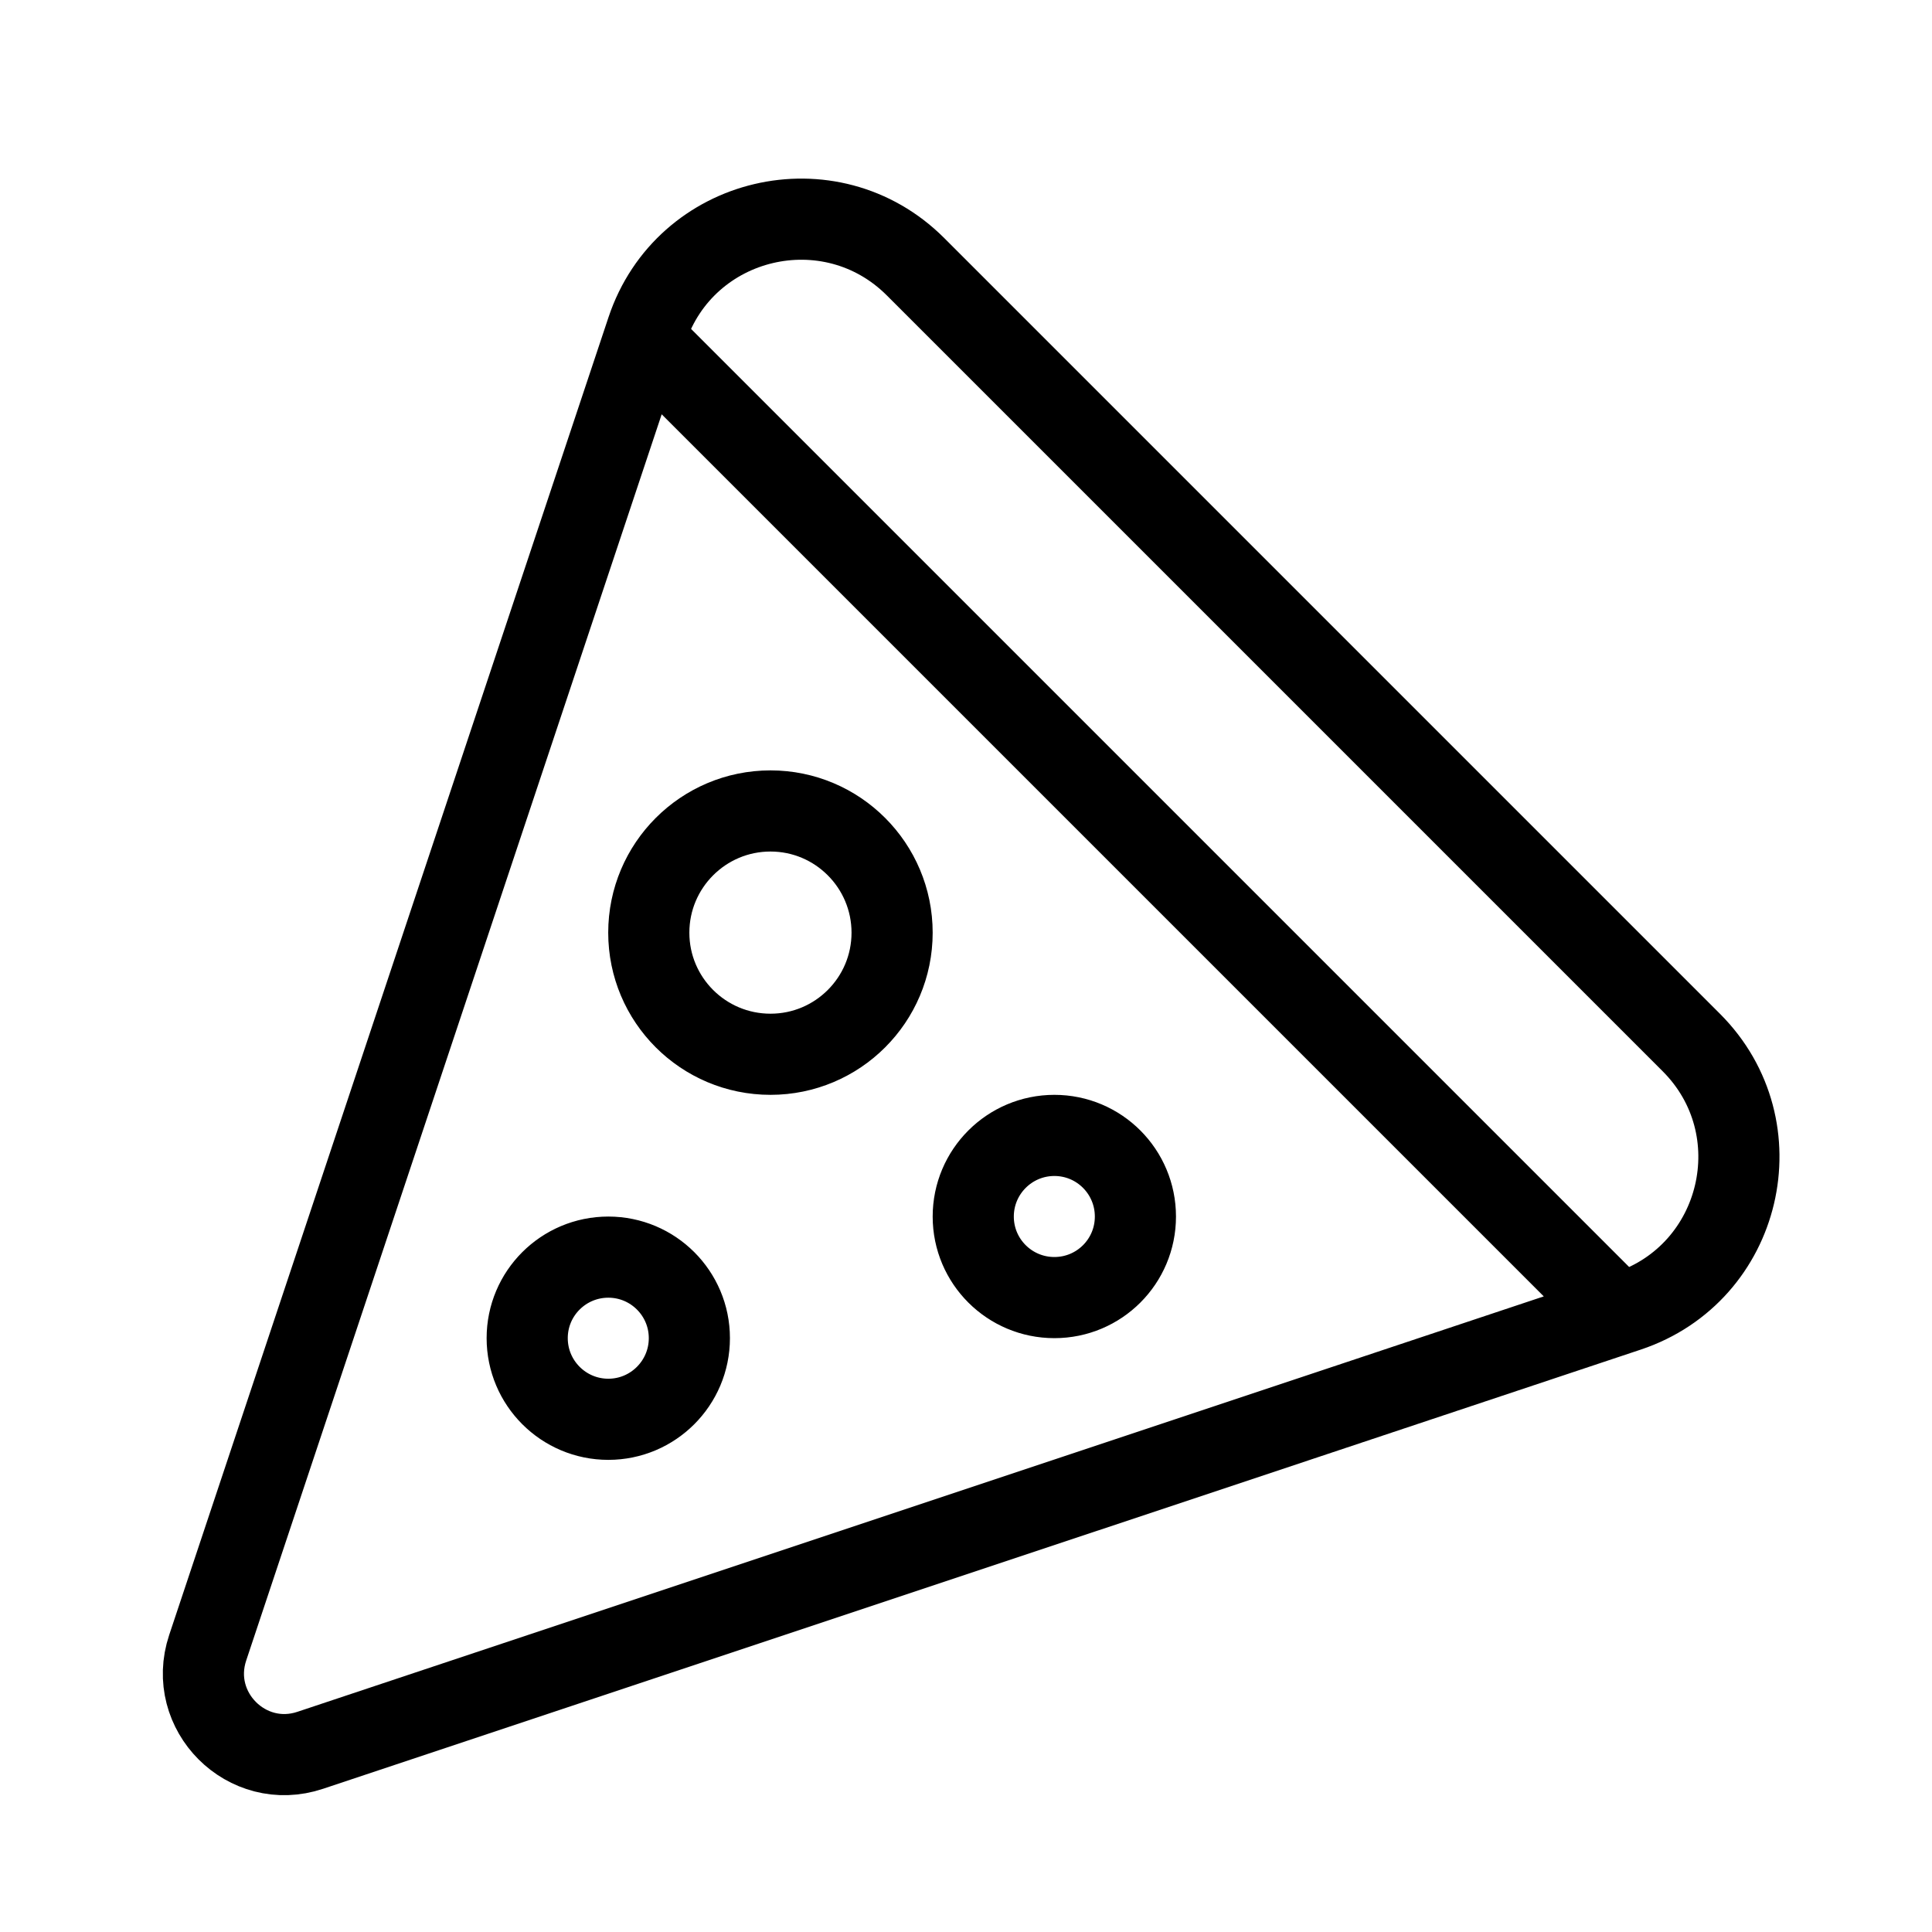 <svg width="16" height="16" viewBox="0 0 16 16" fill="none" xmlns="http://www.w3.org/2000/svg">
<path d="M5.333 2.809L1.72 13.646C1.545 14.171 2.045 14.671 2.57 14.495L13.407 10.883M5.333 2.809L5.358 2.734C5.673 1.787 6.876 1.503 7.582 2.209L14.007 8.634C14.713 9.34 14.429 10.542 13.482 10.858L13.407 10.883M5.333 2.809L13.407 10.883M7.388 7.724C7.388 8.28 6.937 8.731 6.381 8.731C5.824 8.731 5.373 8.28 5.373 7.724C5.373 7.168 5.824 6.716 6.381 6.716C6.937 6.716 7.388 7.168 7.388 7.724ZM9.403 10.075C9.403 10.446 9.103 10.746 8.732 10.746C8.361 10.746 8.06 10.446 8.06 10.075C8.06 9.704 8.361 9.403 8.732 9.403C9.103 9.403 9.403 9.704 9.403 10.075ZM5.709 11.082C5.709 11.453 5.408 11.754 5.038 11.754C4.667 11.754 4.366 11.453 4.366 11.082C4.366 10.711 4.667 10.411 5.038 10.411C5.408 10.411 5.709 10.711 5.709 11.082Z" stroke="black" stroke-width="0.672" stroke-linejoin="round"/>
</svg>
